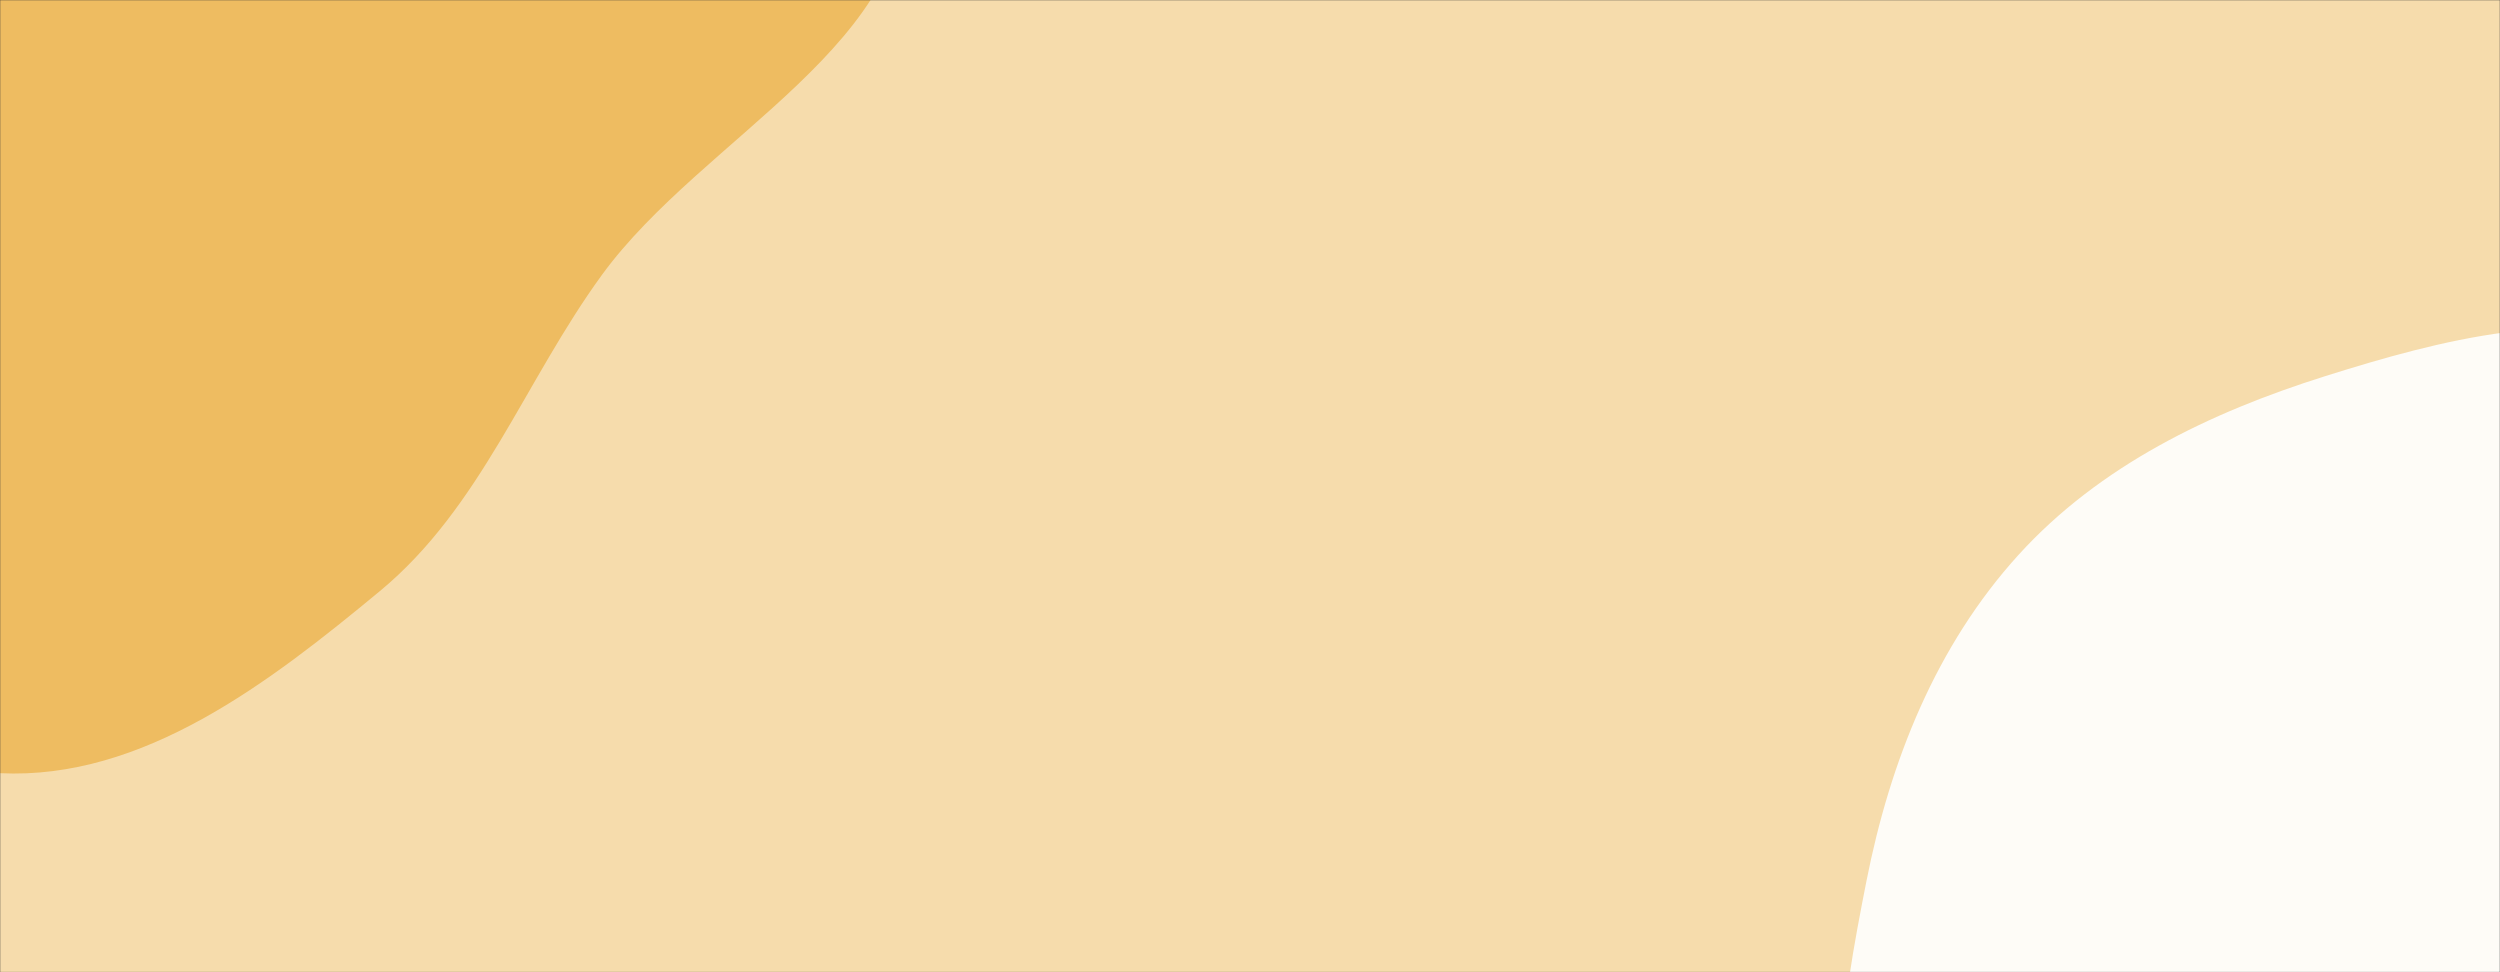 <svg xmlns="http://www.w3.org/2000/svg" version="1.1" xmlns:xlink="http://www.w3.org/1999/xlink" xmlns:svgjs="http://svgjs.com/svgjs" width="1440" height="560" preserveAspectRatio="none" viewBox="0 0 1440 560"><rect x="0" y="0" width="1440" height="560" fill="#333333" stroke="none"/><g mask="url(&quot;#SvgjsMask1193&quot;)" fill="none"><rect width="1440" height="560" x="0" y="0" fill="rgba(246, 220, 172, 1)"></rect><path d="M0,445.364C82.462,449.308,155.216,393.118,218.809,340.474C277.136,292.189,302.131,219.541,346.717,158.34C405.116,78.179,530.937,23.749,521.476,-74.977C512.149,-172.302,385.066,-207.575,306.124,-265.258C244.384,-310.371,178.166,-340.336,110.245,-375.461C24.05,-420.037,-50.076,-509.016,-146.638,-499.403C-244.144,-489.696,-317.468,-404.532,-377.291,-326.925C-434.884,-252.211,-472.068,-162.918,-478.564,-68.807C-484.786,21.346,-464.758,114.566,-412.869,188.551C-364.93,256.904,-276.651,276.069,-205.758,320.165C-136.177,363.446,-81.85,441.449,0,445.364" fill="#eebc61"></path><path d="M1440 987.729C1520.402 1004.712 1609.783 974.778 1672.241 921.374 1732.3 870.021 1752.341 786.733 1766.082 708.917 1777.553 643.959 1755.546 581.228 1743.767 516.325 1732.475 454.106 1731.852 389.753 1698.418 336.08 1661.534 276.867 1612.233 220.89 1546.032 198.889 1479.006 176.614 1406.565 195.481 1339.198 216.7 1272.87 237.592 1209.377 268.175 1162.625 319.654 1115.213 371.859 1088.704 438.341 1075.069 507.531 1060.887 579.496 1046.592 659.377 1083.143 722.971 1119.106 785.541 1205.317 791.988 1263.276 834.989 1327.1 882.341 1362.245 971.305 1440 987.729" fill="#fefcf7"></path></g><defs><mask id="SvgjsMask1193"><rect width="1440" height="560" fill="#ffffff"></rect></mask></defs></svg>